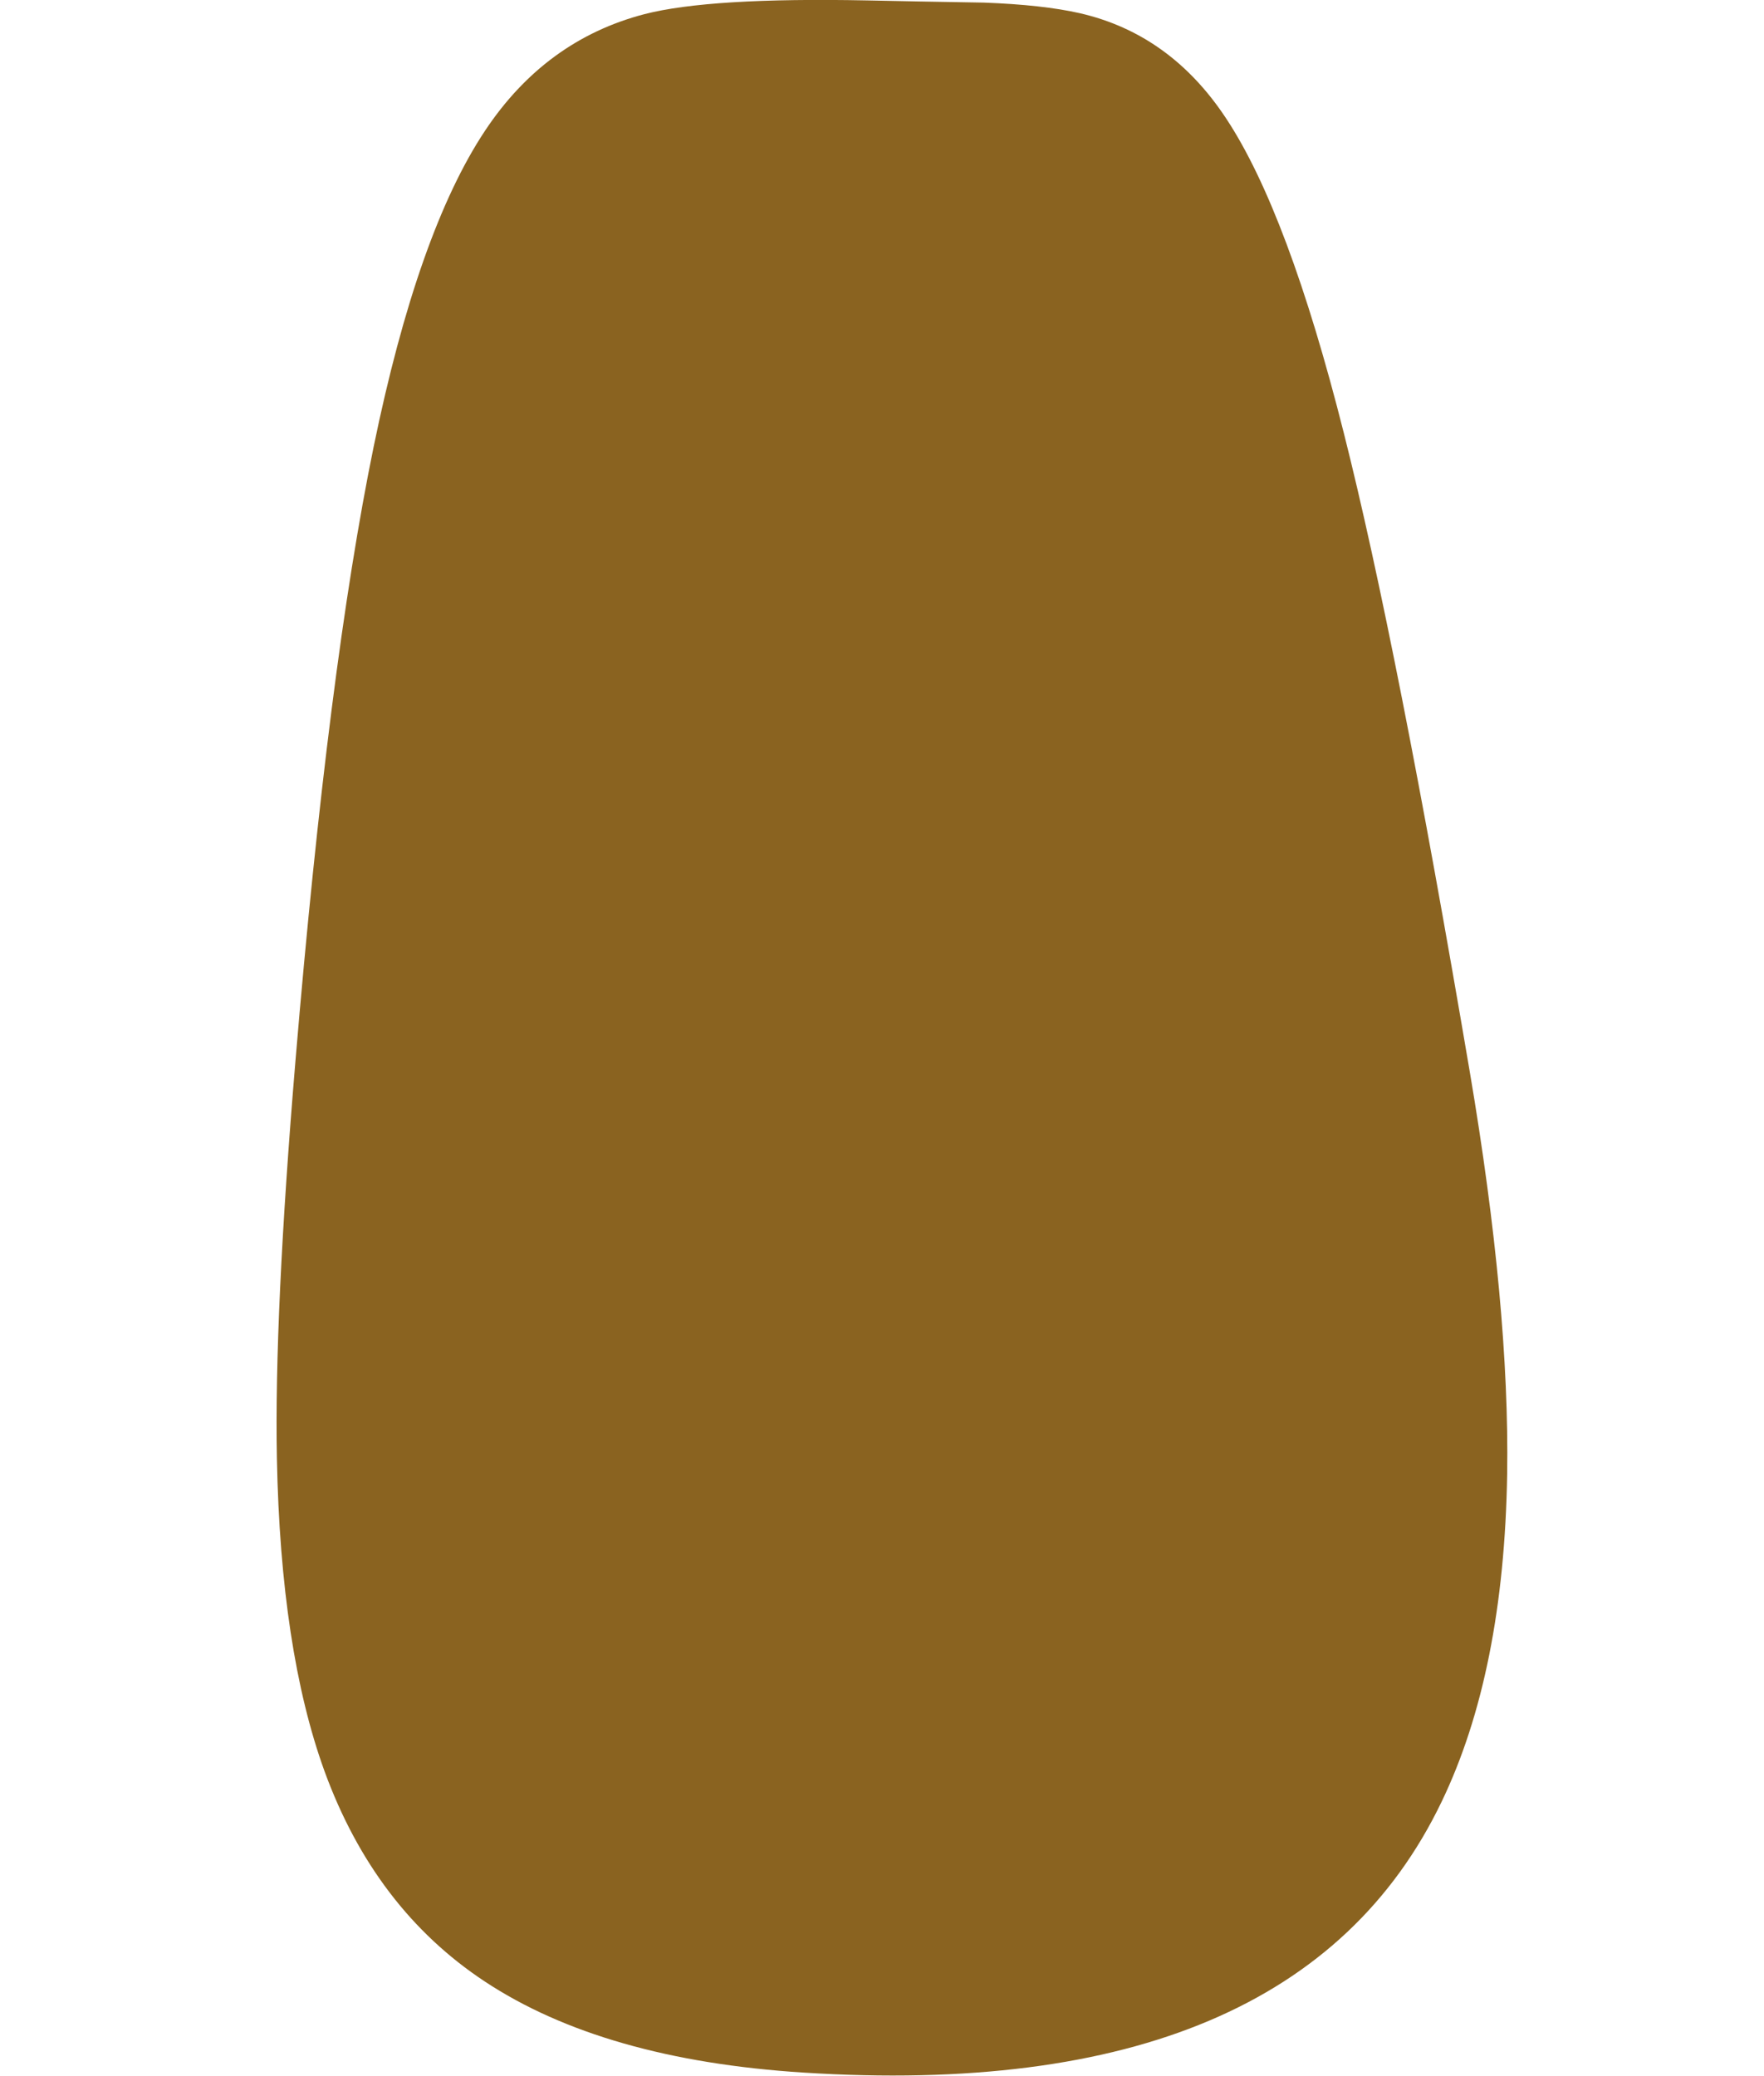 <?xml version="1.0" encoding="iso-8859-1"?>
<!-- Generator: Adobe Illustrator 15.1.0, SVG Export Plug-In . SVG Version: 6.00 Build 0)  -->
<!DOCTYPE svg PUBLIC "-//W3C//DTD SVG 1.1//EN" "http://www.w3.org/Graphics/SVG/1.1/DTD/svg11.dtd">
<svg version="1.1" id="FlashAICB" xmlns="http://www.w3.org/2000/svg" xmlns:xlink="http://www.w3.org/1999/xlink" x="0px" y="0px"
	 width="558.35px" height="657.05px" viewBox="0 0 558.35 657.05" style="enable-background:new 0 0 558.35 657.05;"
	 xml:space="preserve">
<g>
	<path style="fill-rule:evenodd;clip-rule:evenodd;fill:#8A6320;" d="M311.442,0.827c12.408,0.46,22.516,1.575,30.327,3.347
		c19.167,4.398,34.624,15.524,46.374,33.378c13.063,19.758,25.47,52.939,37.219,99.543c11.226,44.439,24.518,111.851,39.877,202.238
		c8.401,49.56,12.34,91.93,11.815,127.112c-0.658,41.879-7.583,76.505-20.775,103.876c-30.655,63.737-98,92.291-202.042,85.66
		c-42.207-2.69-75.814-12.308-100.824-28.848c-23.236-15.361-40.138-37.548-50.707-66.561
		c-9.254-25.532-14.277-58.517-15.063-98.953c-0.59-30.128,1.379-72.202,5.908-126.226c6.958-82.902,15.196-147.559,24.713-193.966
		c9.321-45.357,21.071-78.703,35.25-100.036c12.733-19.167,29.571-31.475,50.509-36.922c13.785-3.545,37.251-4.99,70.399-4.333
		C283.547,0.334,295.888,0.564,311.442,0.827z"/>
</g>
</svg>

